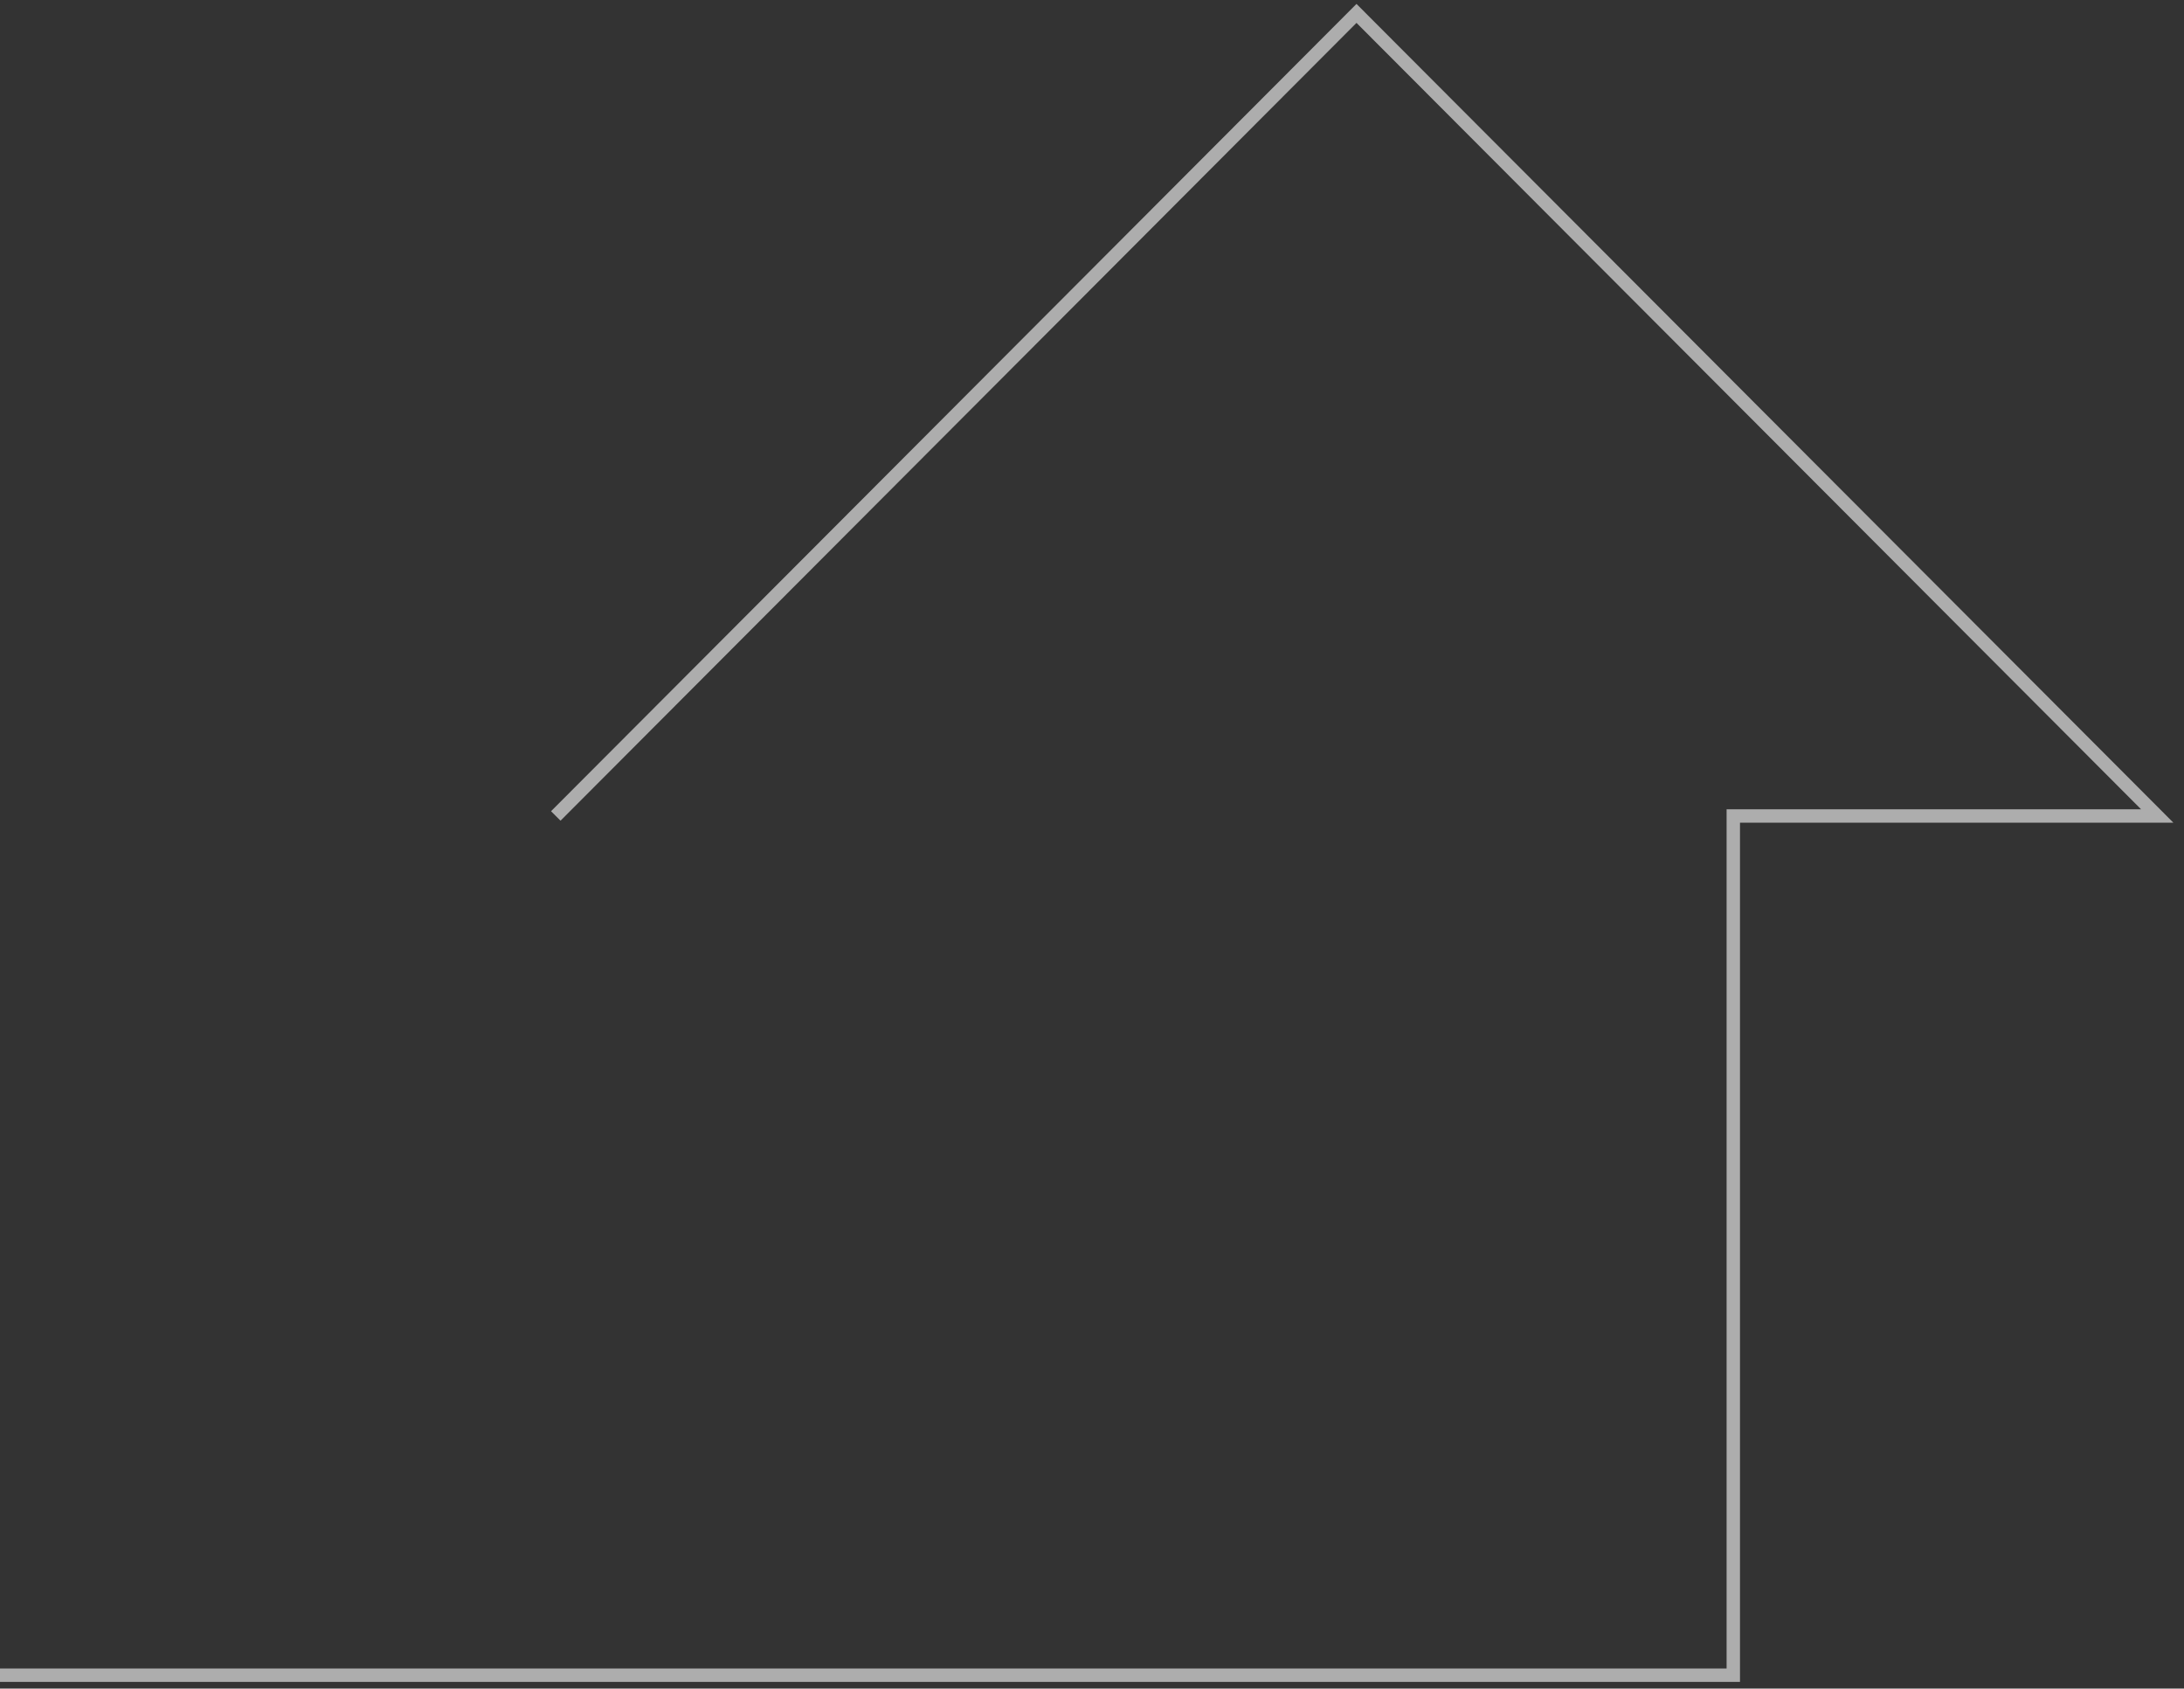 <svg width="163" height="126" viewBox="0 0 163 126" fill="none" xmlns="http://www.w3.org/2000/svg">
<rect x="0" y="0" width="163" height="126" fill="#333333" stroke="none"/>
<path d="M41.48 60.886L101.24 1L161 60.886H129.362V125H0" stroke="white" stroke-opacity="0.6"/>
</svg>
